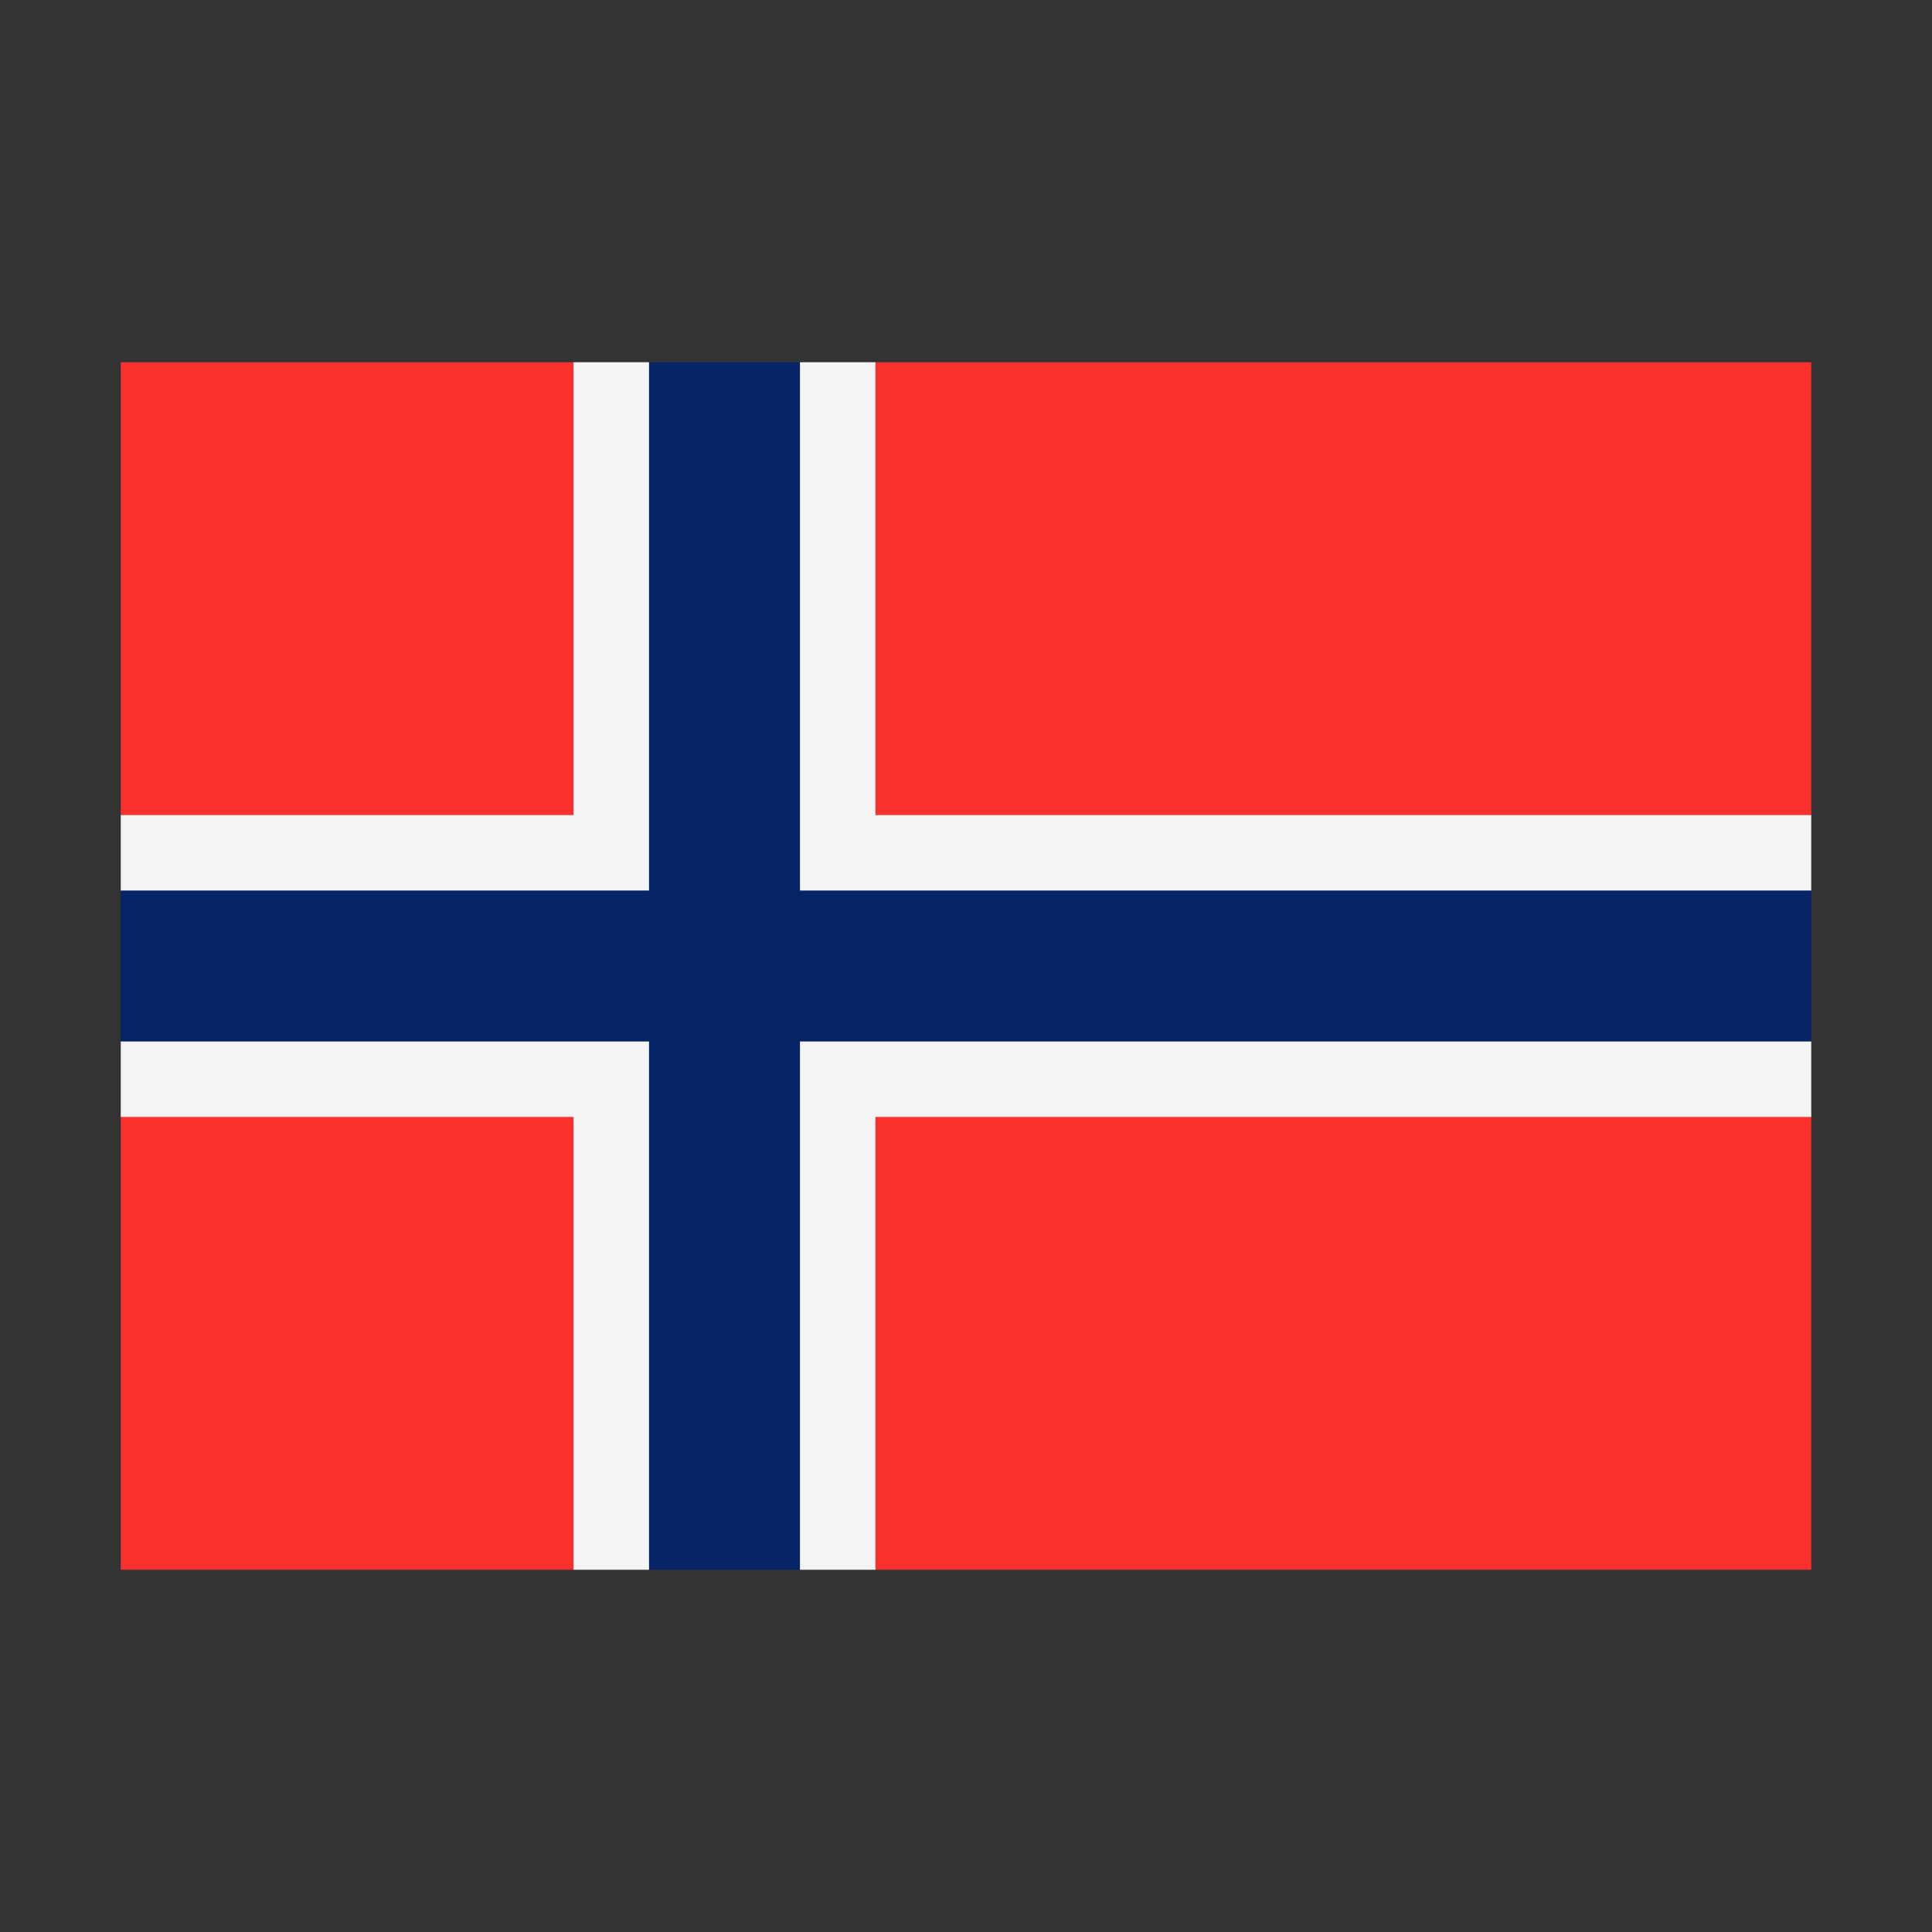 <svg width="32" height="32" viewBox="0 0 32 32" xmlns="http://www.w3.org/2000/svg">
  <rect x="0" y="0" width="32" height="32" fill="#333333" stroke="none"/>
  <polygon fill="#F8312F" points="2,6 9.5,6 12,7 14.5,6 30,6 30,13.5 29,16 30,18.5 30,26 14.5,26 12,25 9.5,26 2,26 2,18.5 3,16 2,13.5" />
  <polygon fill="#F4F4F4" points="30,18.5 2,18.5 2,17.25 3,16 2,14.75 2,13.5 30,13.5 30,14.75 29,16 30,17.25" />
  <polygon fill="#F4F4F4" points="14.5,26 13.25,26 12,25 10.75,26 9.5,26 9.5,6 10.75,6 12,7 13.25,6 14.5,6" />
  <rect fill="#062365" x="2" y="14.75" width="28" height="2.5" />
  <rect fill="#062365" x="10.75" y="6" width="2.5" height="20" />
</svg>